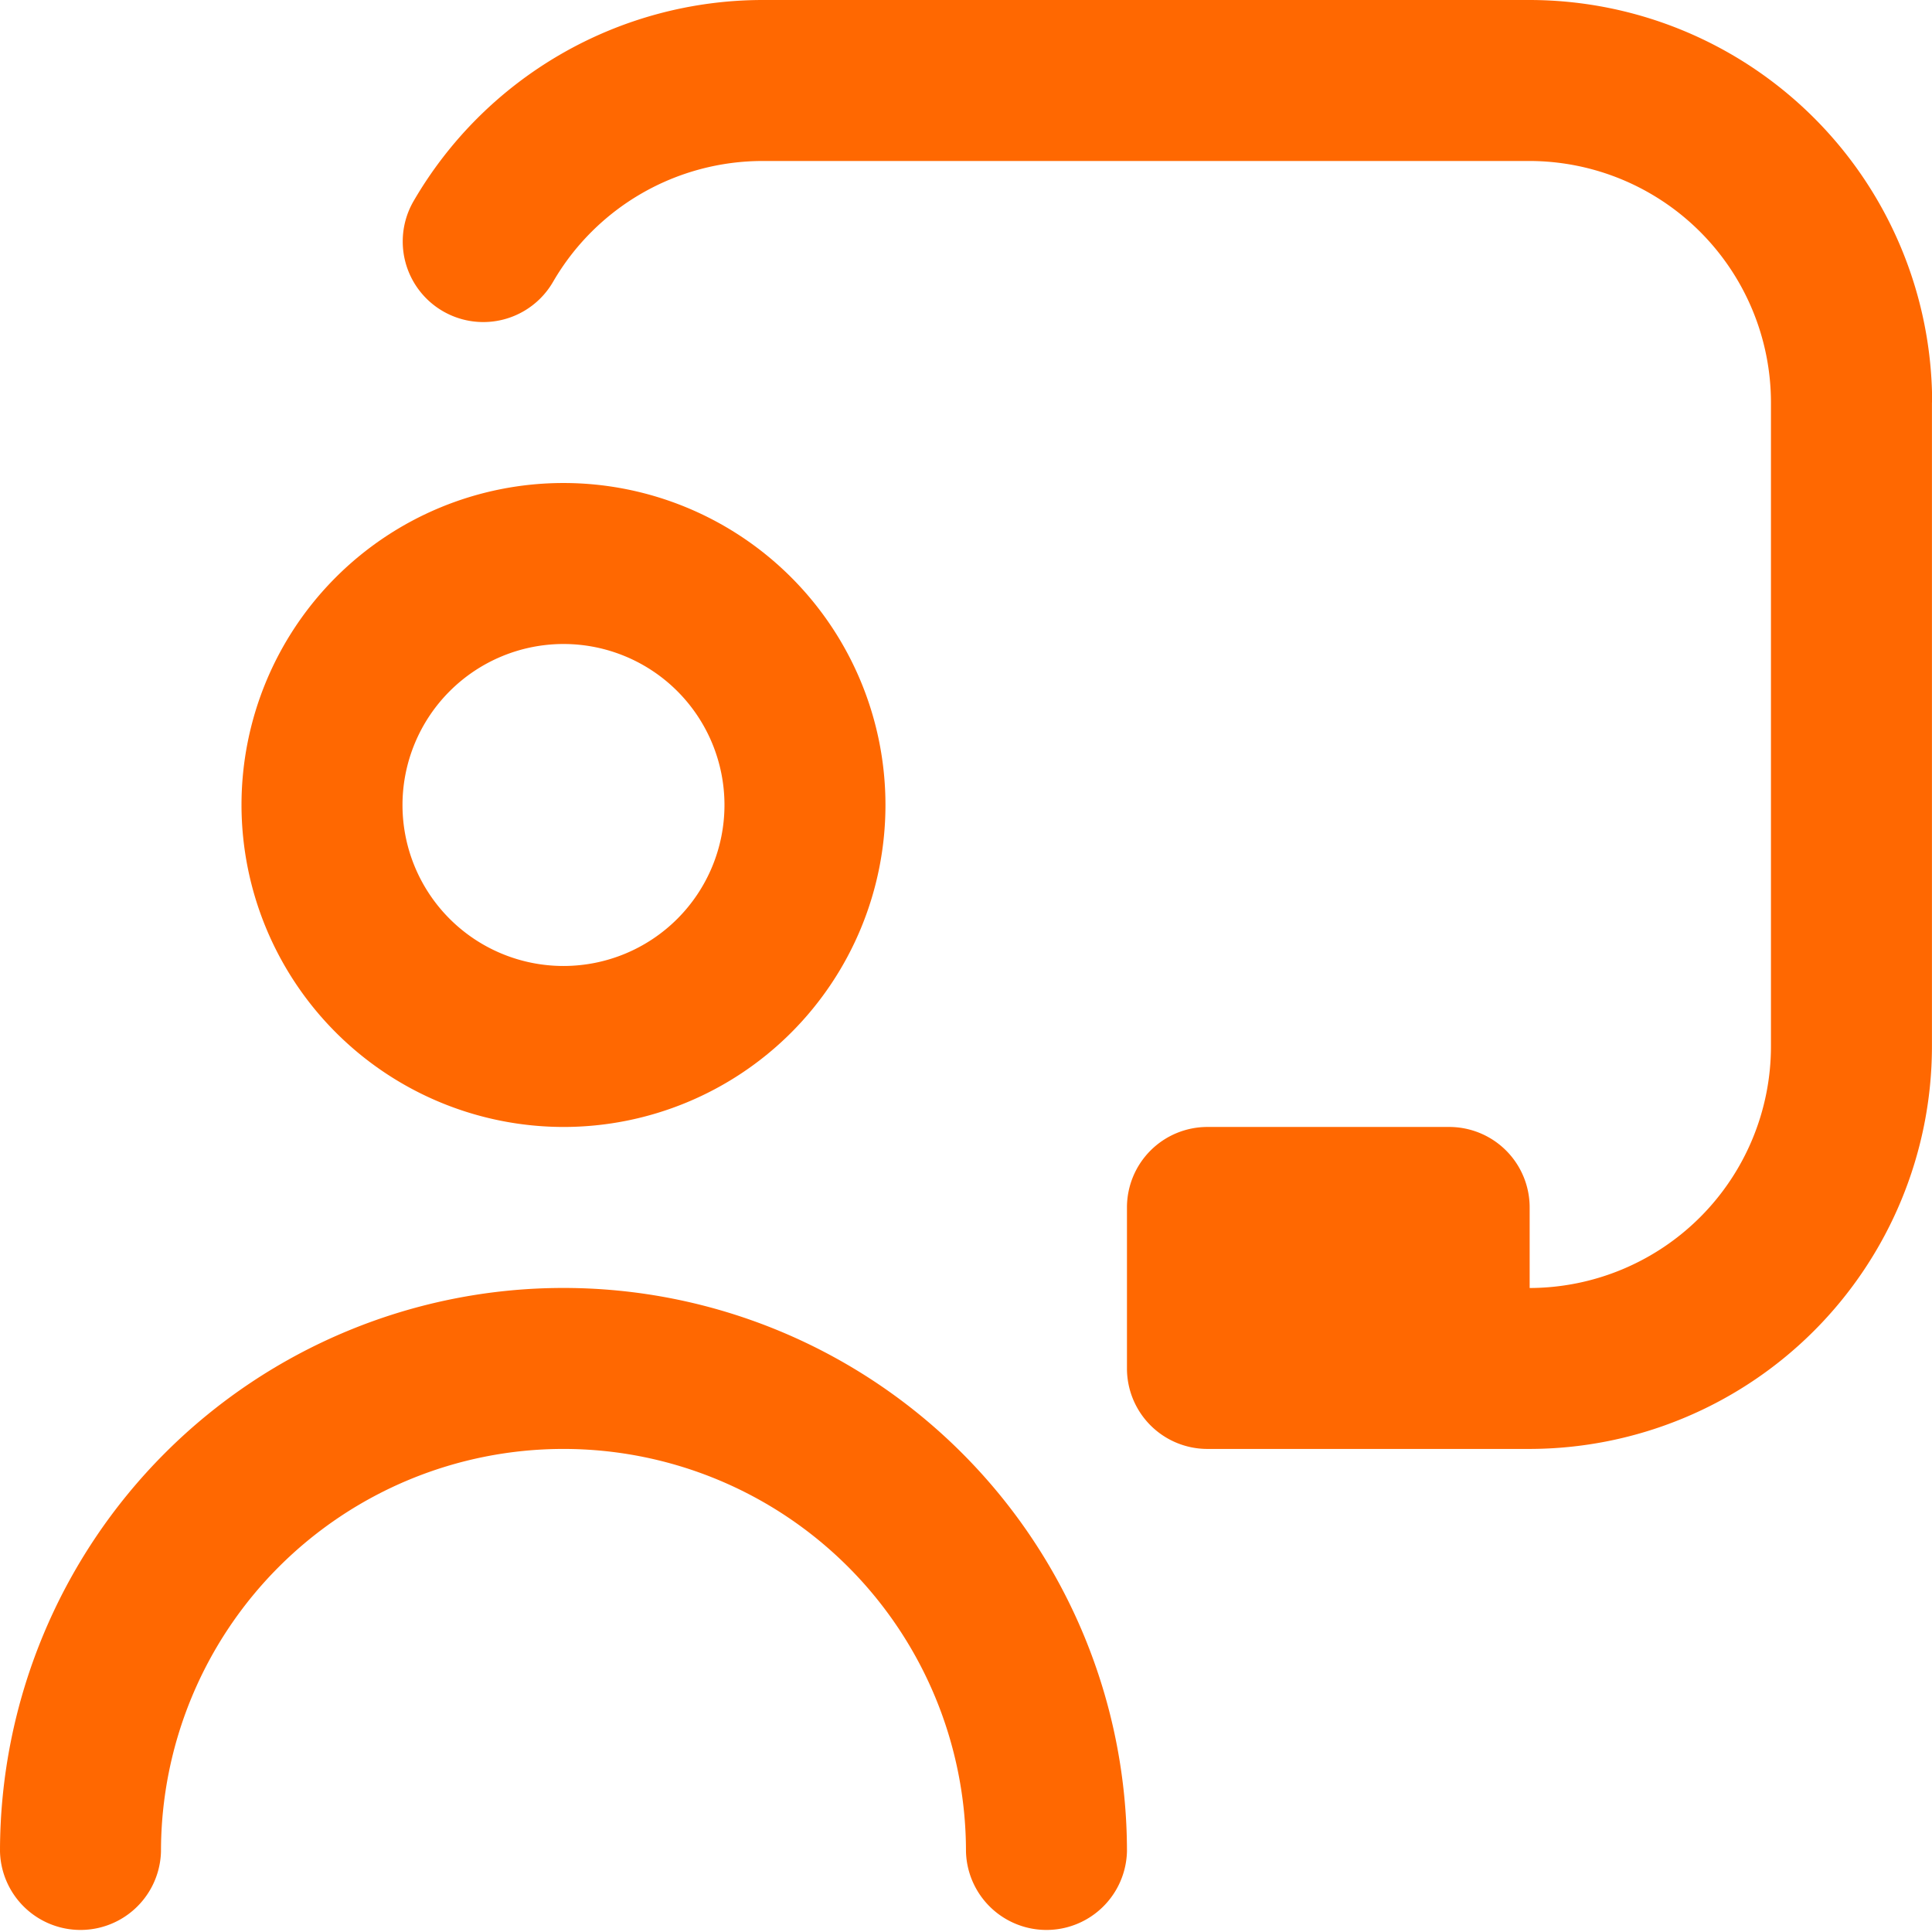 <svg xmlns="http://www.w3.org/2000/svg" width="38.775" height="38.774" viewBox="0 0 38.775 38.774"><path id="usuario-de-pizarra" d="M11.309,22.618a6.462,6.462,0,1,0-6.462-6.462A6.469,6.469,0,0,0,11.309,22.618Zm0-9.693a3.231,3.231,0,1,1-3.231,3.231A3.234,3.234,0,0,1,11.309,12.925ZM22.618,37.158a1.616,1.616,0,0,1-3.231,0,8.078,8.078,0,1,0-16.156,0,1.616,1.616,0,0,1-3.231,0,11.309,11.309,0,1,1,22.618,0ZM38.774,8.078V21A8.087,8.087,0,0,1,30.7,29.08H24.234a1.615,1.615,0,0,1-1.616-1.616V24.234a1.615,1.615,0,0,1,1.616-1.616H29.08A1.615,1.615,0,0,1,30.7,24.234v1.616A4.853,4.853,0,0,0,35.543,21V8.078A4.853,4.853,0,0,0,30.7,3.231h-15.4a4.864,4.864,0,0,0-4.2,2.425A1.616,1.616,0,0,1,8.3,4.037a8.109,8.109,0,0,1,7-4.037H30.7a8.087,8.087,0,0,1,8.078,8.078Z" fill="#ff6801"></path></svg>